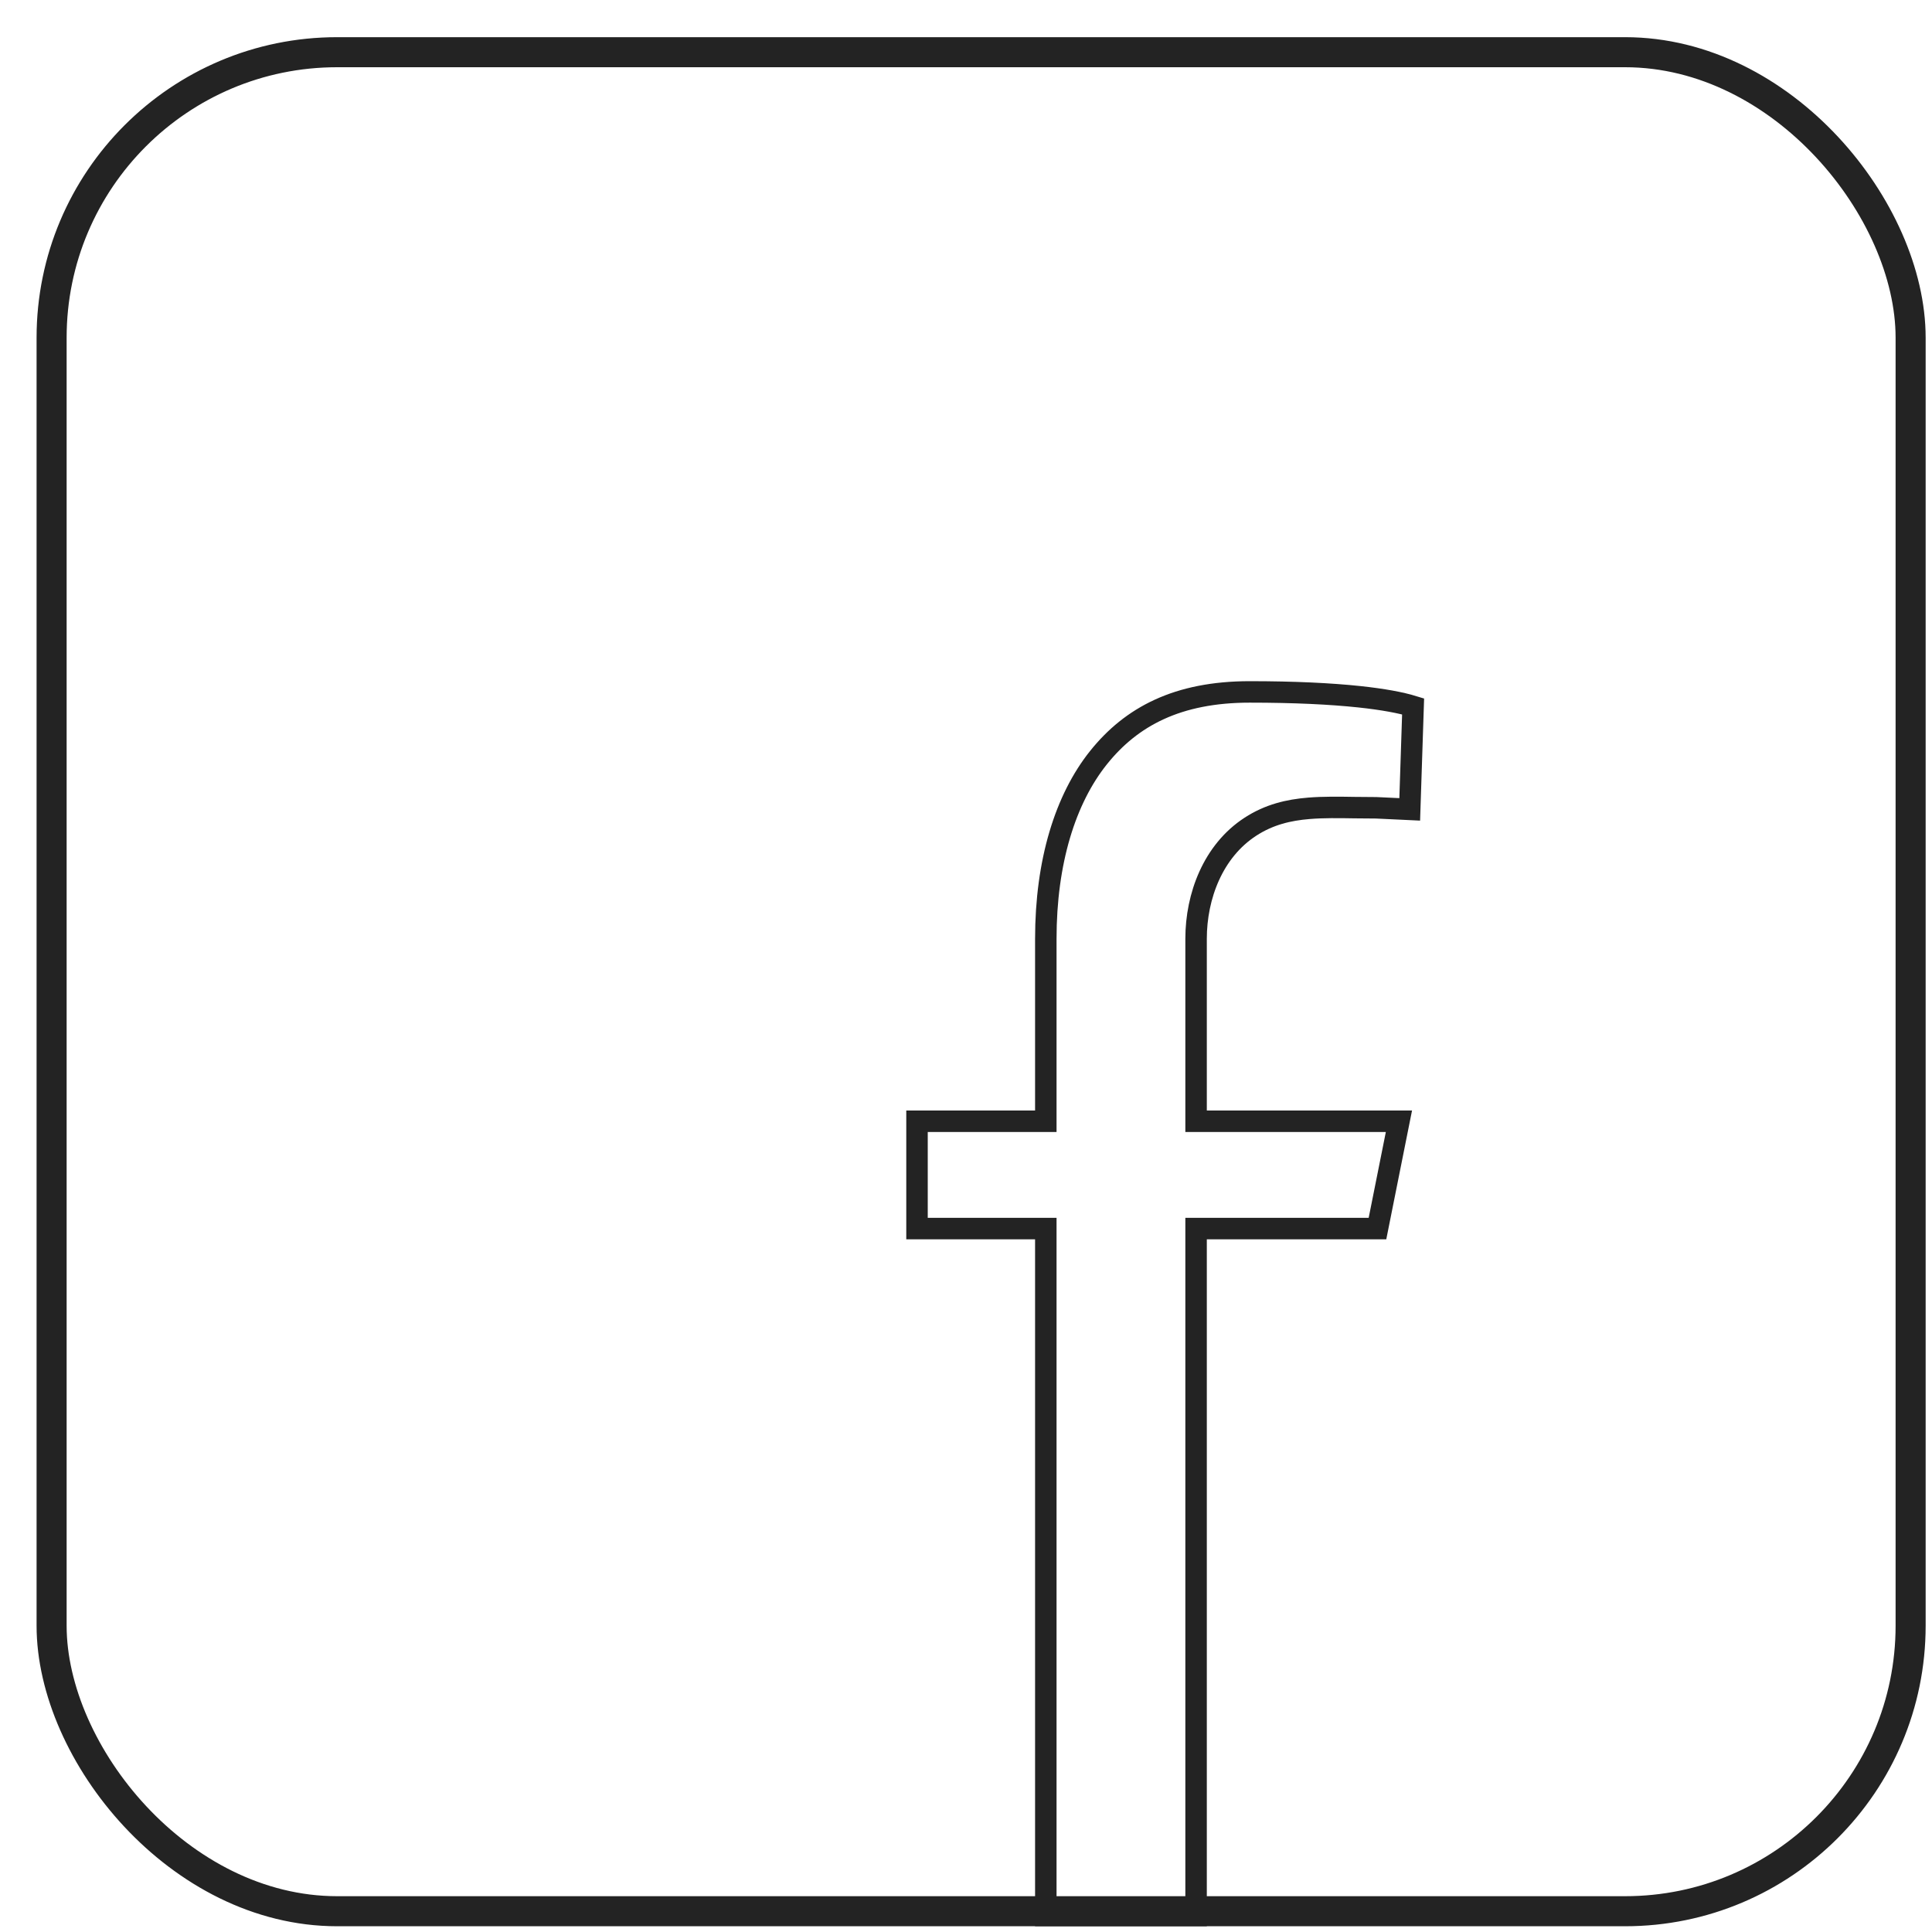 <svg width="45" height="45" viewBox="0 0 45 45" fill="none" xmlns="http://www.w3.org/2000/svg">
<path d="M32.914 16.453L32.835 18.852L32.051 18.815L32.051 18.815H32.04C31.875 18.815 31.714 18.813 31.556 18.811C31.177 18.805 30.819 18.8 30.489 18.827C30.009 18.866 29.558 18.974 29.124 19.256C28.255 19.82 27.859 20.872 27.859 21.866V25.866V26.116H28.109H32.584L32.084 28.616H28.109H27.859V28.866V44.616H24.359V28.866V28.616H24.109H21.359V26.116H24.109H24.359V25.866V21.866C24.359 20.071 24.814 18.612 25.586 17.647C26.351 16.691 27.428 16.116 29.109 16.116C30.143 16.116 30.995 16.158 31.663 16.229C32.216 16.288 32.631 16.366 32.914 16.453Z" stroke="#232323" stroke-width="0.5"/>
<rect x="1.202" y="1.216" width="43.3" height="43.3" rx="6.65" stroke="#232323" stroke-width="0.7"/>
</svg>
